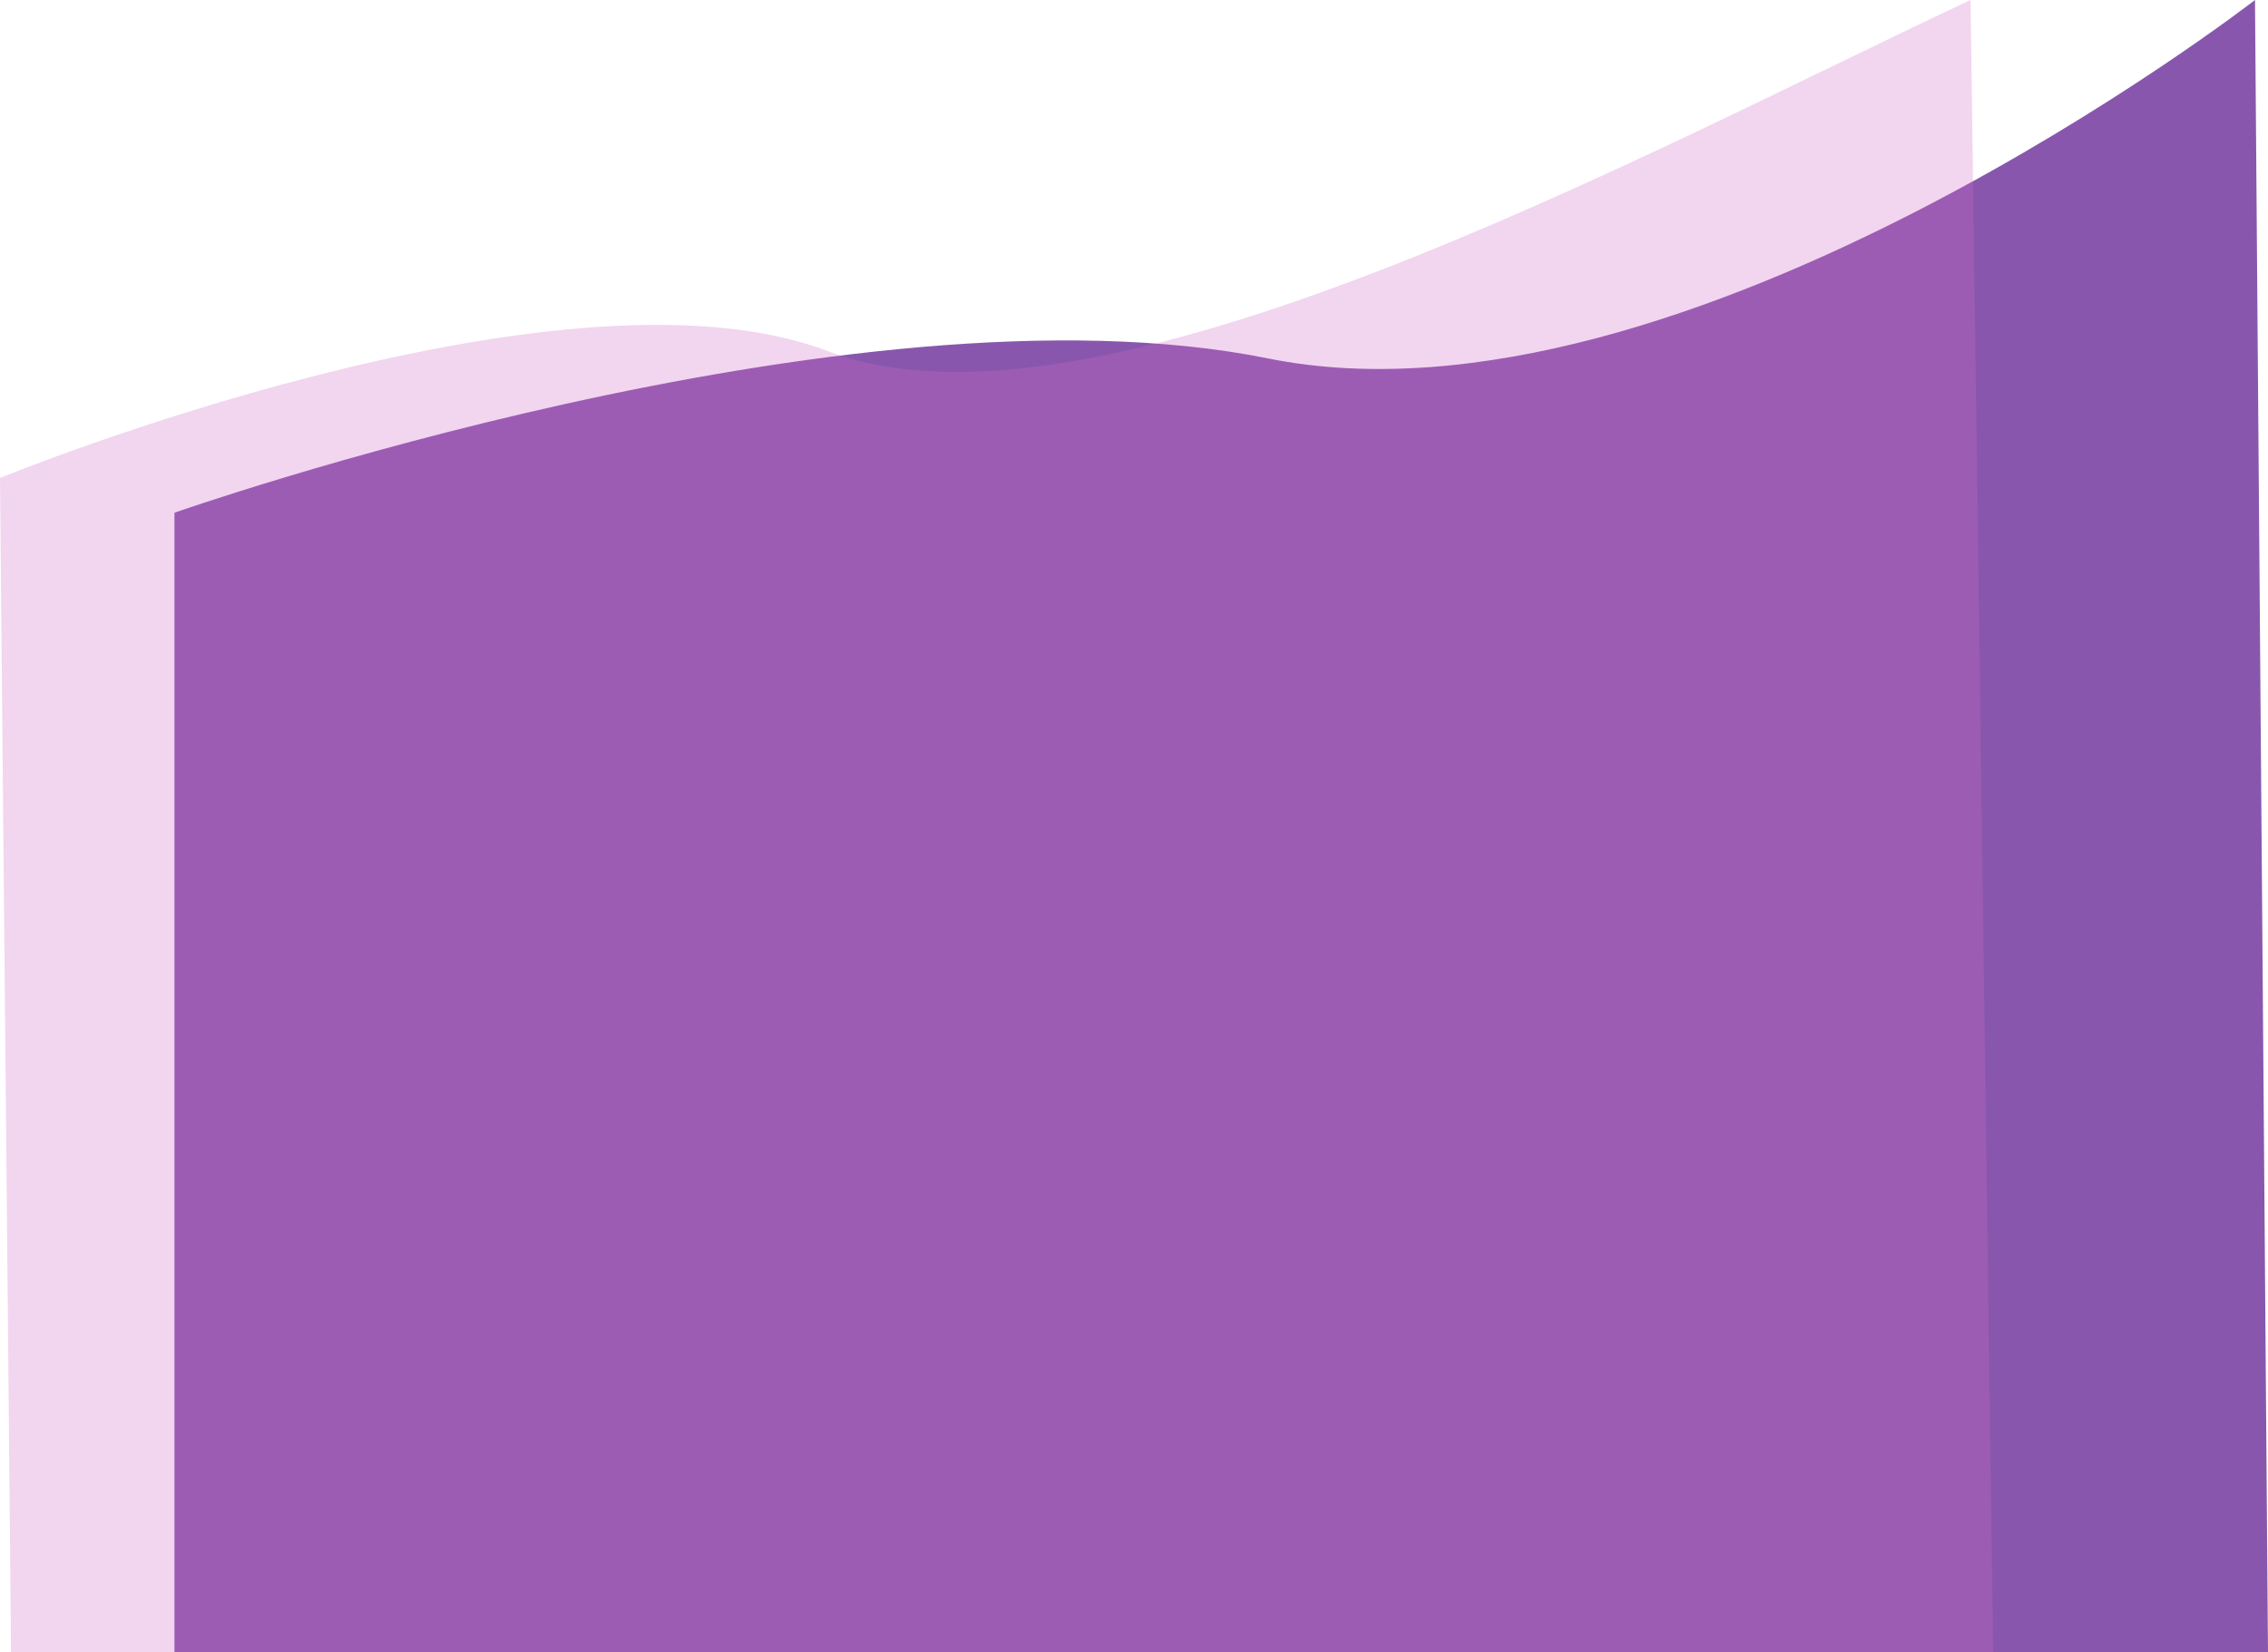 <svg xmlns="http://www.w3.org/2000/svg" id="pongo" viewBox="0 0 2509.25 1827.96"><g id="ef32fa22-2494-41d7-bd89-942bb782a357" data-name="Layer 2"><g id="a5309827-9ac4-4a25-a070-af920d8c901c" data-name="Layer 1"><path d="M193,567.28S941.88,303.48,1402.62,396.5,2494.86,0,2494.86,0l14.39,1828H193Z" fill="#6e339b" opacity="0.82"/><path d="M0,528.84S619.2,275.37,915.84,388.52,1816.3,170.56,2180.16,0l24.94,1828H12.22Z" fill="#cf69c4" opacity="0.28"/></g></g></svg>